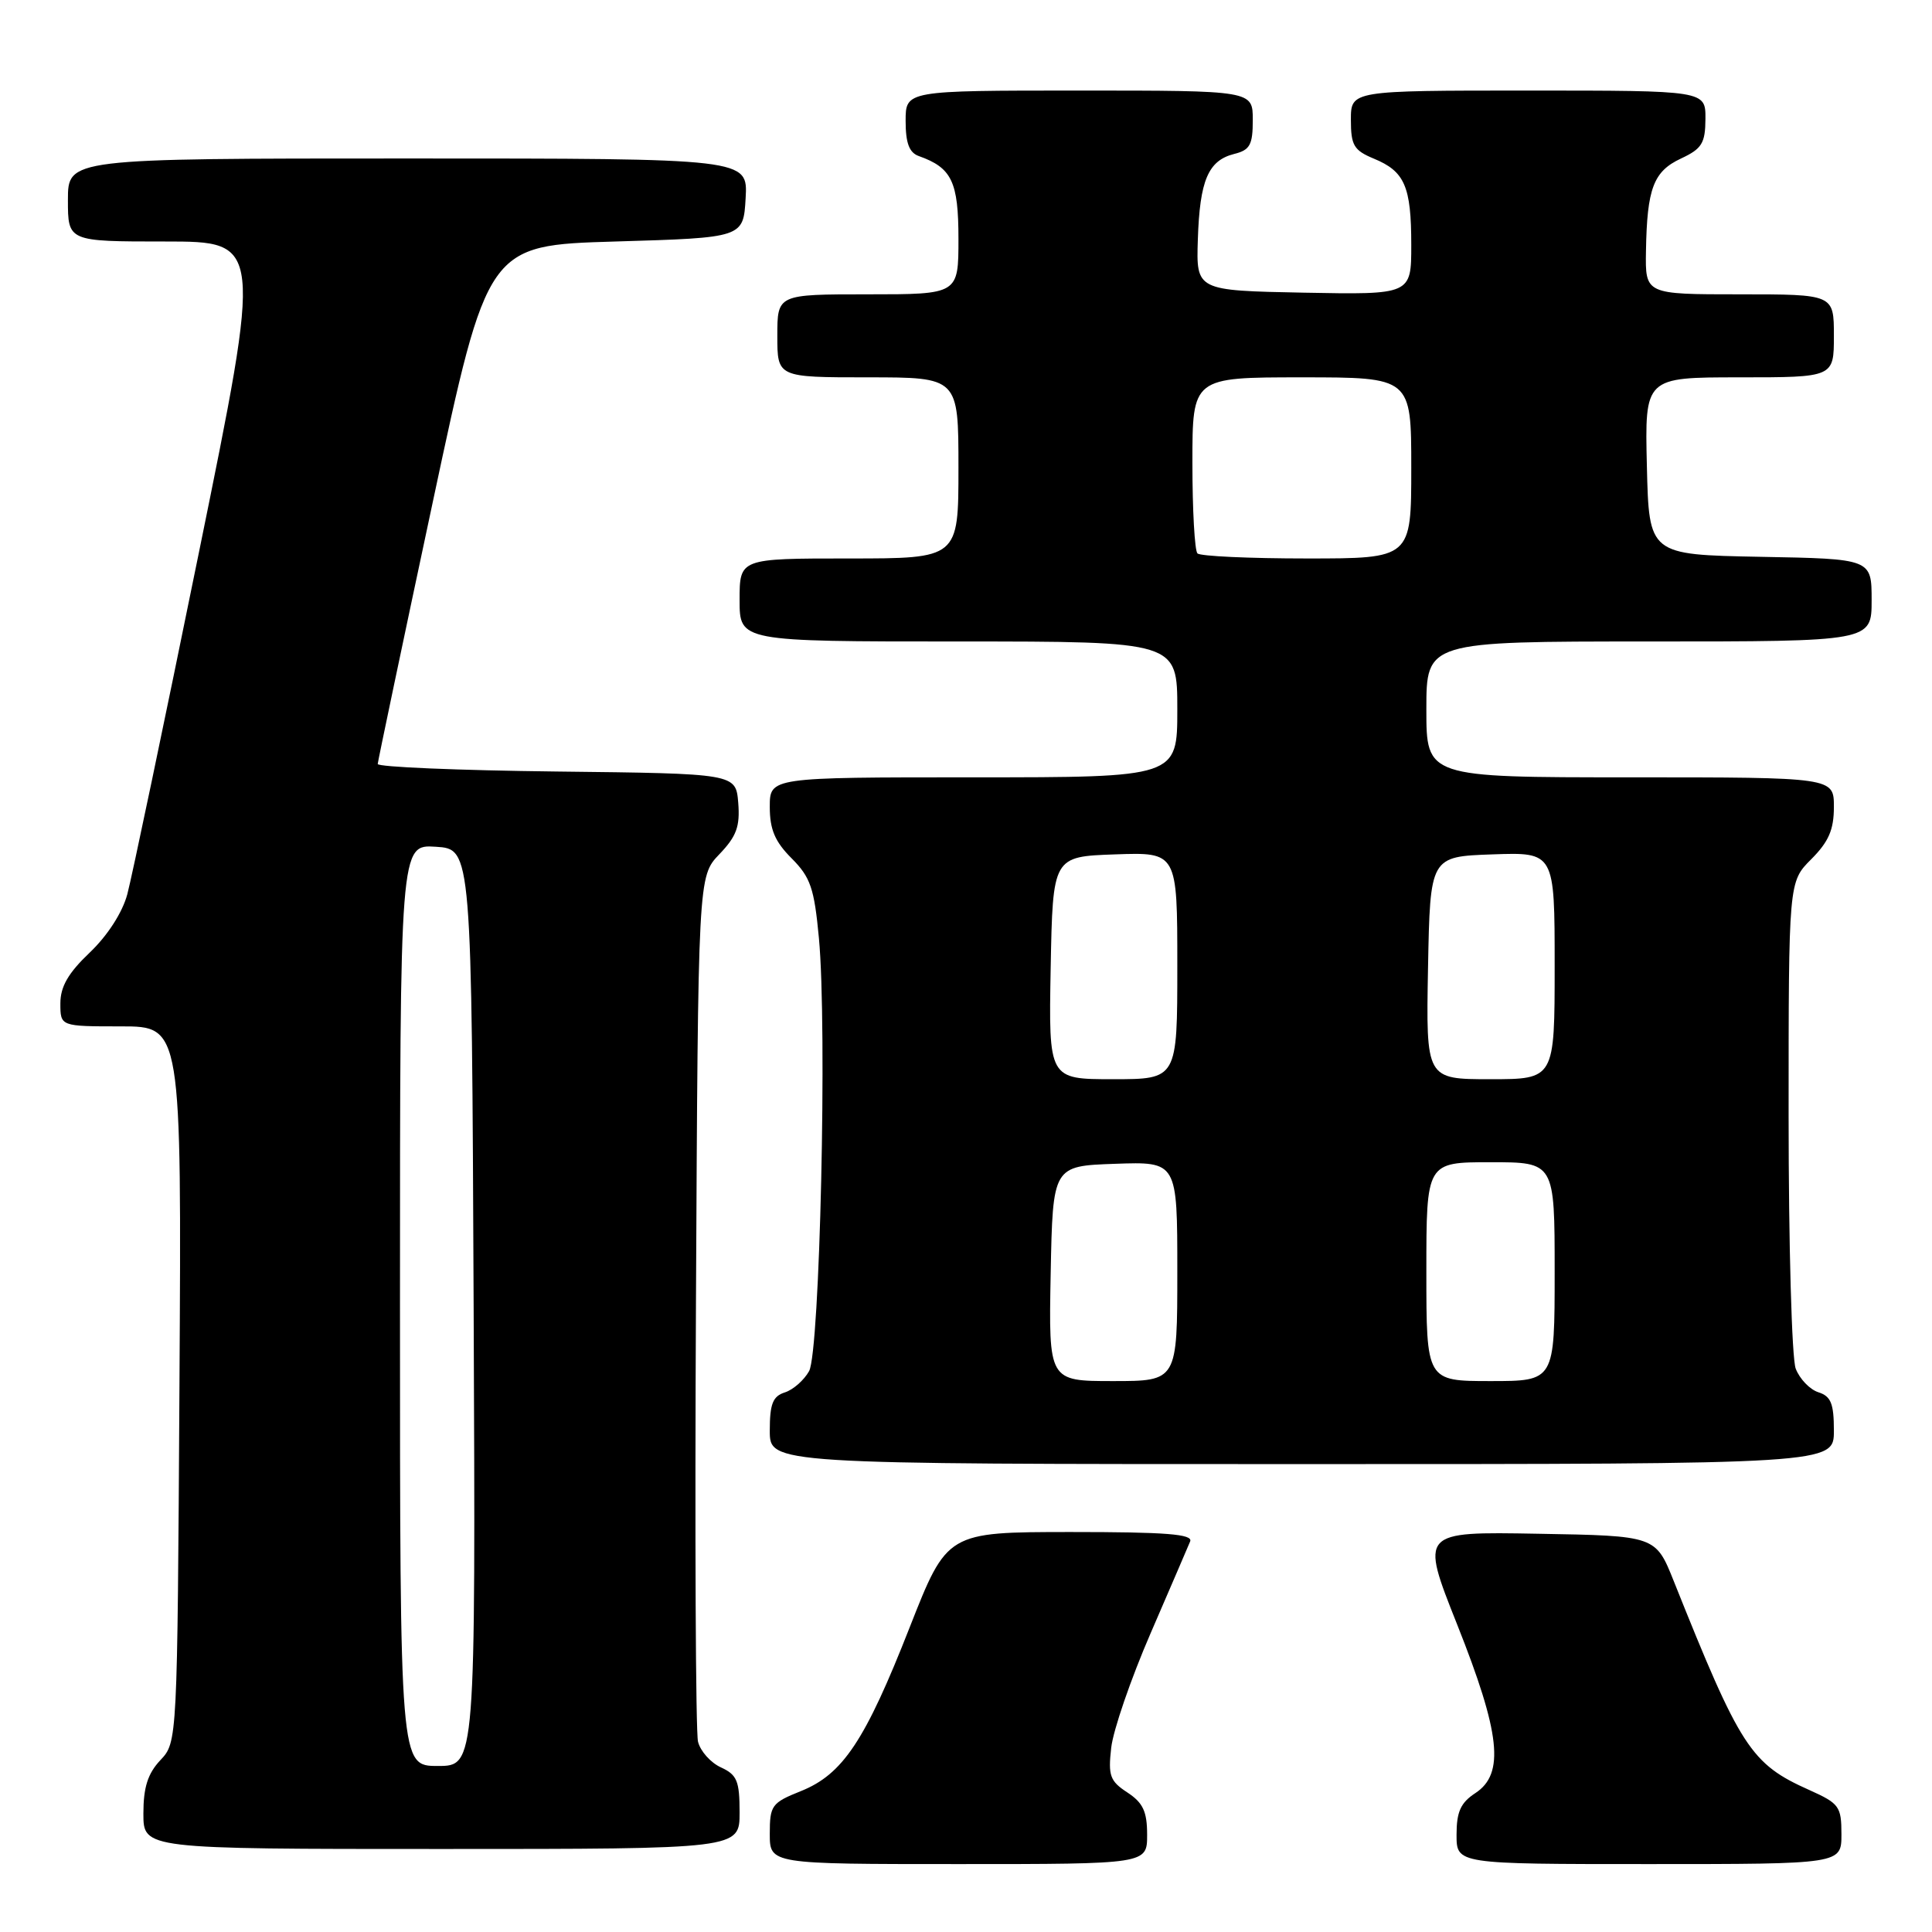<?xml version="1.0" encoding="UTF-8" standalone="no"?>
<!DOCTYPE svg PUBLIC "-//W3C//DTD SVG 1.1//EN" "http://www.w3.org/Graphics/SVG/1.1/DTD/svg11.dtd" >
<svg xmlns="http://www.w3.org/2000/svg" xmlns:xlink="http://www.w3.org/1999/xlink" version="1.1" viewBox="0 0 256 256">
 <g >
 <path fill="currentColor"
d=" M 152.00 243.12 C 152.00 240.03 151.46 238.88 149.38 237.51 C 147.08 236.01 146.82 235.29 147.24 231.59 C 147.50 229.27 149.84 222.46 152.45 216.44 C 155.05 210.42 157.42 204.94 157.70 204.25 C 158.10 203.28 154.55 203.00 141.86 203.00 C 125.50 203.01 125.50 203.01 120.53 215.65 C 114.64 230.66 111.68 235.11 106.10 237.34 C 102.25 238.88 102.00 239.23 102.00 242.99 C 102.00 247.00 102.00 247.00 127.00 247.00 C 152.00 247.00 152.00 247.00 152.00 243.12 Z  M 244.00 243.05 C 244.00 239.36 243.71 238.97 239.75 237.19 C 231.98 233.72 230.62 231.62 221.78 209.50 C 219.38 203.50 219.38 203.50 203.79 203.23 C 188.19 202.95 188.19 202.95 193.07 215.23 C 198.82 229.68 199.40 235.03 195.50 237.59 C 193.54 238.87 193.00 240.07 193.00 243.12 C 193.00 247.00 193.00 247.00 218.50 247.00 C 244.00 247.00 244.00 247.00 244.00 243.05 Z  M 98.00 240.16 C 98.00 235.98 97.66 235.17 95.53 234.19 C 94.17 233.57 92.80 232.04 92.49 230.78 C 92.18 229.53 92.06 203.22 92.22 172.32 C 92.50 116.13 92.50 116.13 95.32 113.19 C 97.60 110.81 98.07 109.51 97.82 106.37 C 97.50 102.50 97.50 102.50 73.75 102.23 C 60.69 102.08 50.02 101.63 50.05 101.23 C 50.08 100.83 53.36 85.20 57.35 66.50 C 64.60 32.50 64.60 32.50 81.55 32.00 C 98.50 31.50 98.50 31.50 98.80 26.25 C 99.10 21.00 99.10 21.00 54.05 21.00 C 9.00 21.00 9.00 21.00 9.00 26.50 C 9.00 32.00 9.00 32.00 21.88 32.00 C 34.76 32.00 34.76 32.00 26.35 73.24 C 21.73 95.93 17.46 116.29 16.87 118.49 C 16.22 120.92 14.25 123.97 11.90 126.21 C 9.04 128.93 8.00 130.73 8.00 132.96 C 8.00 136.00 8.00 136.00 16.03 136.00 C 24.06 136.00 24.06 136.00 23.78 183.42 C 23.50 230.84 23.50 230.84 21.25 233.23 C 19.58 235.01 19.00 236.83 19.00 240.31 C 19.00 245.00 19.00 245.00 58.50 245.00 C 98.00 245.00 98.00 245.00 98.00 240.16 Z  M 243.00 189.57 C 243.00 185.97 242.61 185.01 240.94 184.48 C 239.81 184.12 238.46 182.71 237.94 181.35 C 237.42 179.99 237.00 164.91 237.00 147.86 C 237.00 116.85 237.00 116.85 240.00 113.85 C 242.31 111.53 243.00 109.95 243.00 106.92 C 243.00 103.00 243.00 103.00 216.00 103.00 C 189.00 103.00 189.00 103.00 189.00 94.00 C 189.00 85.00 189.00 85.00 218.50 85.00 C 248.00 85.00 248.00 85.00 248.00 79.53 C 248.00 74.05 248.00 74.05 233.25 73.78 C 218.50 73.50 218.50 73.50 218.22 61.75 C 217.94 50.00 217.94 50.00 230.47 50.00 C 243.00 50.00 243.00 50.00 243.00 44.50 C 243.00 39.00 243.00 39.00 230.50 39.00 C 218.00 39.00 218.00 39.00 218.10 33.25 C 218.24 24.95 219.09 22.71 222.75 21.00 C 225.51 19.71 225.96 18.98 225.98 15.75 C 226.00 12.00 226.00 12.00 202.50 12.00 C 179.00 12.00 179.00 12.00 179.00 15.88 C 179.00 19.26 179.39 19.92 182.04 21.02 C 186.14 22.71 187.00 24.70 187.00 32.46 C 187.00 39.05 187.00 39.05 172.75 38.78 C 158.50 38.50 158.50 38.50 158.72 31.74 C 158.97 23.90 160.09 21.27 163.53 20.40 C 165.63 19.88 166.00 19.20 166.00 15.89 C 166.00 12.00 166.00 12.00 143.00 12.00 C 120.00 12.00 120.00 12.00 120.00 16.03 C 120.00 18.97 120.48 20.23 121.75 20.68 C 126.12 22.23 127.00 24.07 127.00 31.65 C 127.00 39.00 127.00 39.00 115.00 39.00 C 103.00 39.00 103.00 39.00 103.00 44.50 C 103.00 50.00 103.00 50.00 115.00 50.00 C 127.00 50.00 127.00 50.00 127.00 62.00 C 127.00 74.00 127.00 74.00 112.50 74.00 C 98.00 74.00 98.00 74.00 98.00 79.50 C 98.00 85.00 98.00 85.00 127.00 85.00 C 156.00 85.00 156.00 85.00 156.00 94.00 C 156.00 103.00 156.00 103.00 129.00 103.00 C 102.00 103.00 102.00 103.00 102.00 106.92 C 102.00 109.92 102.69 111.53 104.90 113.74 C 107.40 116.25 107.89 117.69 108.51 124.30 C 109.62 136.11 108.64 179.08 107.21 181.68 C 106.54 182.88 105.10 184.15 104.00 184.50 C 102.40 185.01 102.00 186.01 102.00 189.57 C 102.00 194.00 102.00 194.00 172.50 194.00 C 243.00 194.00 243.00 194.00 243.00 189.57 Z  M 53.00 172.95 C 53.00 111.89 53.00 111.89 57.75 112.20 C 62.50 112.50 62.50 112.50 62.76 173.25 C 63.02 234.00 63.02 234.00 58.01 234.00 C 53.00 234.00 53.00 234.00 53.00 172.95 Z  M 139.22 168.75 C 139.50 154.50 139.50 154.50 147.75 154.21 C 156.00 153.92 156.00 153.92 156.00 168.46 C 156.00 183.00 156.00 183.00 147.47 183.00 C 138.95 183.00 138.95 183.00 139.22 168.75 Z  M 189.00 168.50 C 189.00 154.00 189.00 154.00 197.50 154.00 C 206.00 154.00 206.00 154.00 206.00 168.50 C 206.00 183.00 206.00 183.00 197.50 183.00 C 189.00 183.00 189.00 183.00 189.00 168.50 Z  M 139.22 128.25 C 139.50 113.50 139.50 113.50 147.75 113.21 C 156.00 112.92 156.00 112.92 156.00 127.96 C 156.00 143.00 156.00 143.00 147.47 143.00 C 138.95 143.00 138.95 143.00 139.22 128.25 Z  M 189.22 128.25 C 189.50 113.50 189.50 113.50 197.75 113.21 C 206.00 112.92 206.00 112.92 206.00 127.96 C 206.00 143.00 206.00 143.00 197.47 143.00 C 188.95 143.00 188.95 143.00 189.22 128.25 Z  M 158.67 73.33 C 158.30 72.97 158.00 67.57 158.00 61.33 C 158.00 50.00 158.00 50.00 172.50 50.00 C 187.00 50.00 187.00 50.00 187.00 62.00 C 187.00 74.00 187.00 74.00 173.17 74.00 C 165.56 74.00 159.03 73.70 158.67 73.33 Z "/>
</g>
</svg>